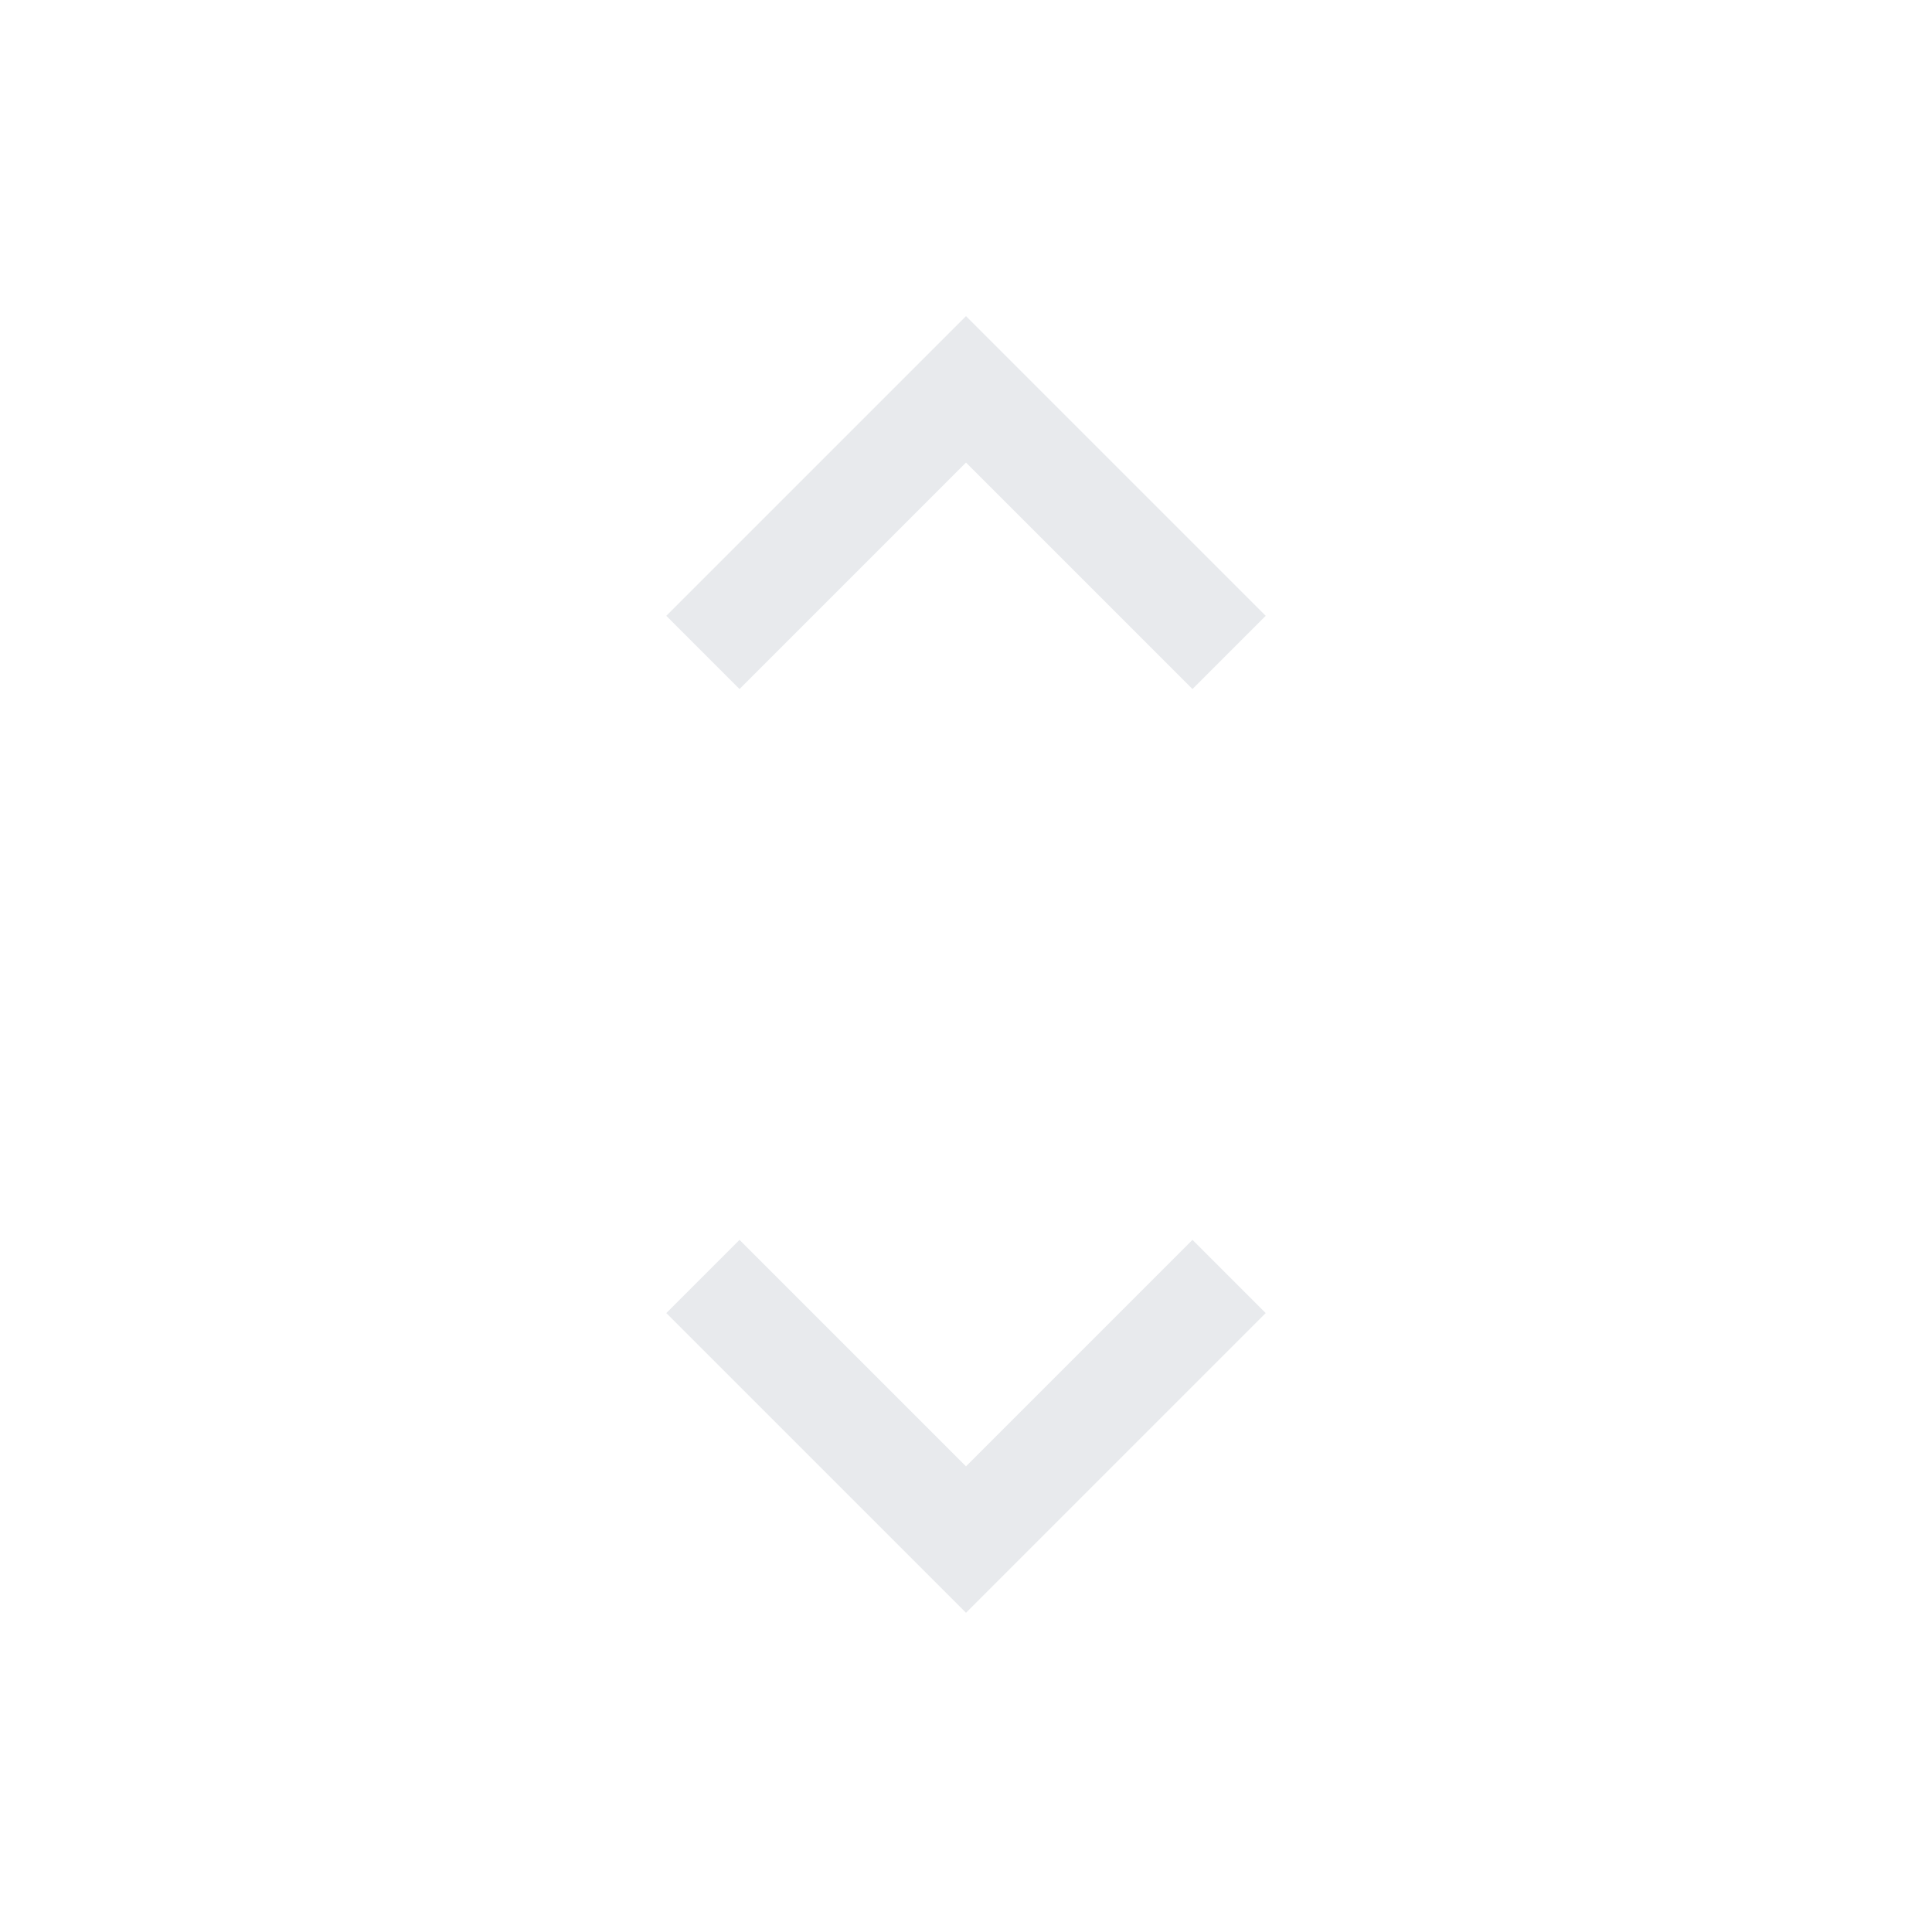 <svg xmlns="http://www.w3.org/2000/svg" height="20px" viewBox="0 -960 960 960" width="20px" fill="#e8eaed"><path d="M480-158.62 331.08-307.54l36.38-36.38L480-231.38l112.54-112.54 36.38 36.38L480-158.62Zm-112.54-459L331.08-654 480-802.92 628.92-654l-36.38 36.38L480-730.16 367.46-617.62Z"/></svg>